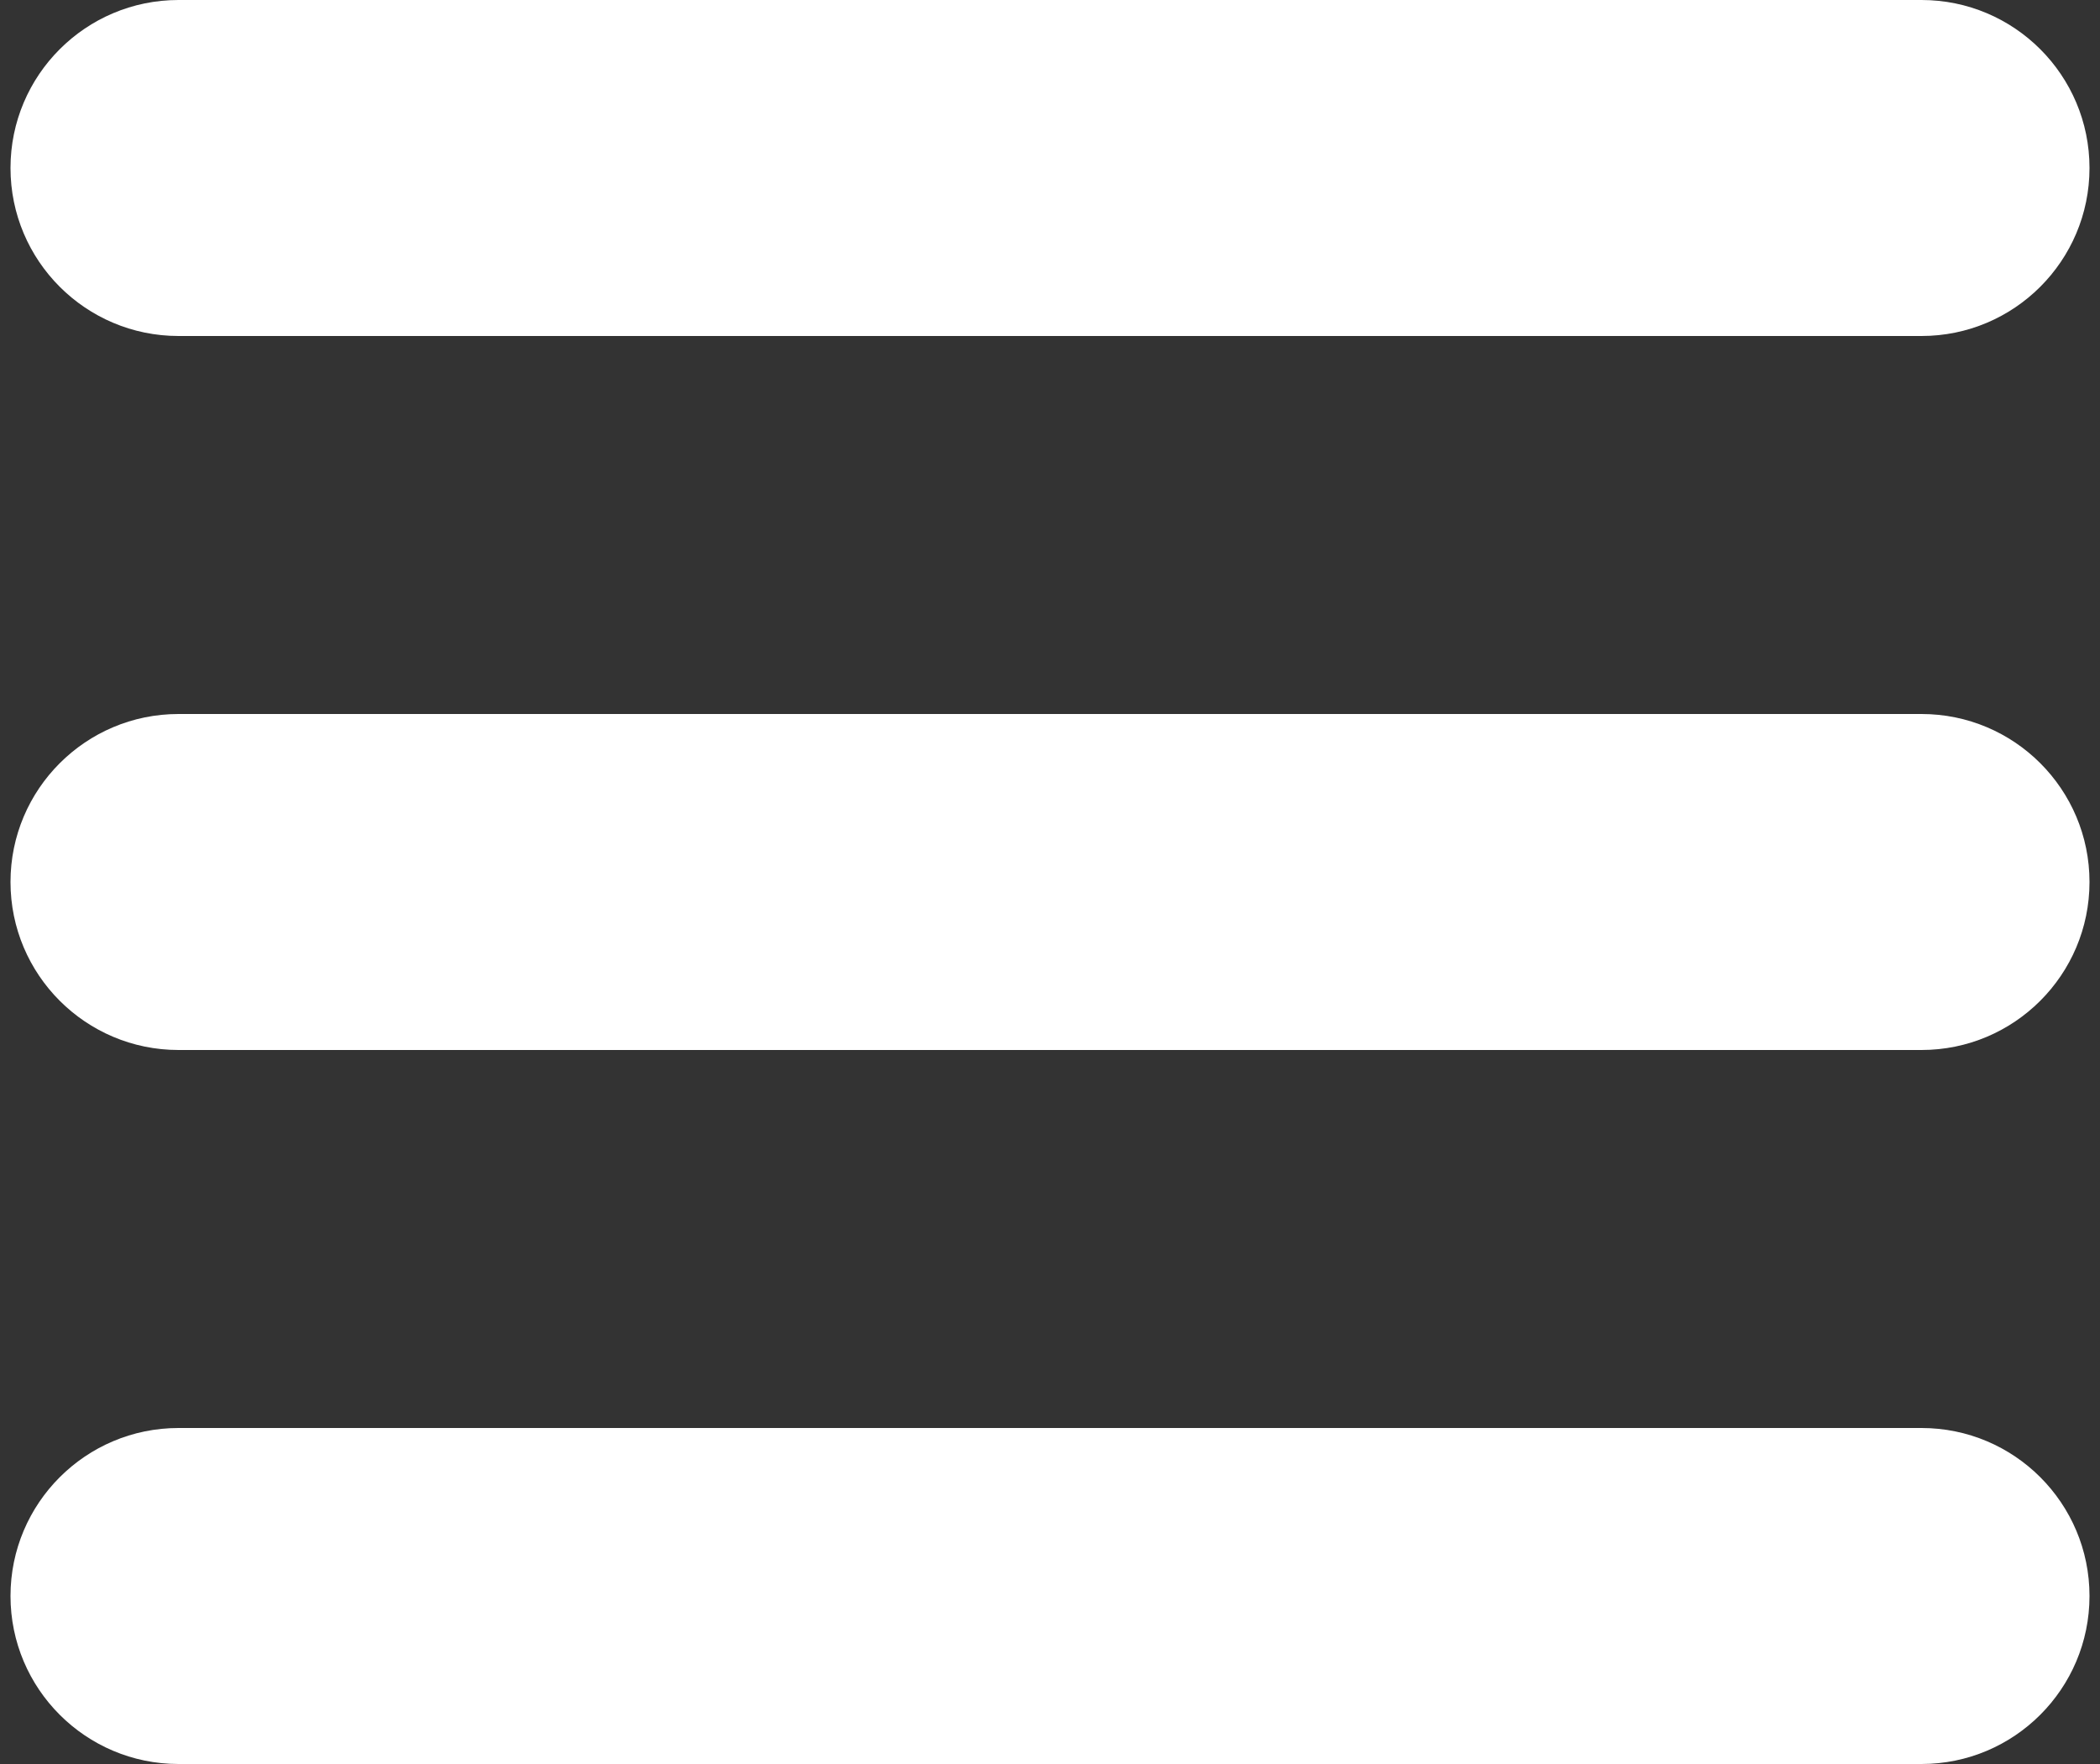 <?xml version="1.0" encoding="utf-8"?>
<!-- Generator: Adobe Illustrator 16.0.0, SVG Export Plug-In . SVG Version: 6.00 Build 0)  -->
<!DOCTYPE svg PUBLIC "-//W3C//DTD SVG 1.1//EN" "http://www.w3.org/Graphics/SVG/1.1/DTD/svg11.dtd">
<svg version="1.1" id="Layer_1" xmlns="http://www.w3.org/2000/svg" xmlns:xlink="http://www.w3.org/1999/xlink" x="0px" y="0px"
	 width="25px" height="21px" viewBox="0 2 25 21" enable-background="new 0 2 25 21" xml:space="preserve">
<rect x="0" y="2" width="25" height="21" fill="#333333" stroke="none"/>
<path fill="#FFFFFF" d="M0.125,4c0-1.104,0.896-2,2-2h20.75c1.104,0,2,0.896,2,2s-0.896,2-2,2H2.125C1.021,6,0.125,5.104,0.125,4z
	 M22.875,10.5H2.125c-1.104,0-2,0.896-2,2c0,1.104,0.896,2,2,2h20.75c1.104,0,2-0.896,2-2C24.875,11.396,23.98,10.5,22.875,10.5z
	 M22.875,19H2.125c-1.104,0-2,0.896-2,2s0.896,2,2,2h20.75c1.104,0,2-0.896,2-2S23.98,19,22.875,19z"/>
</svg>
